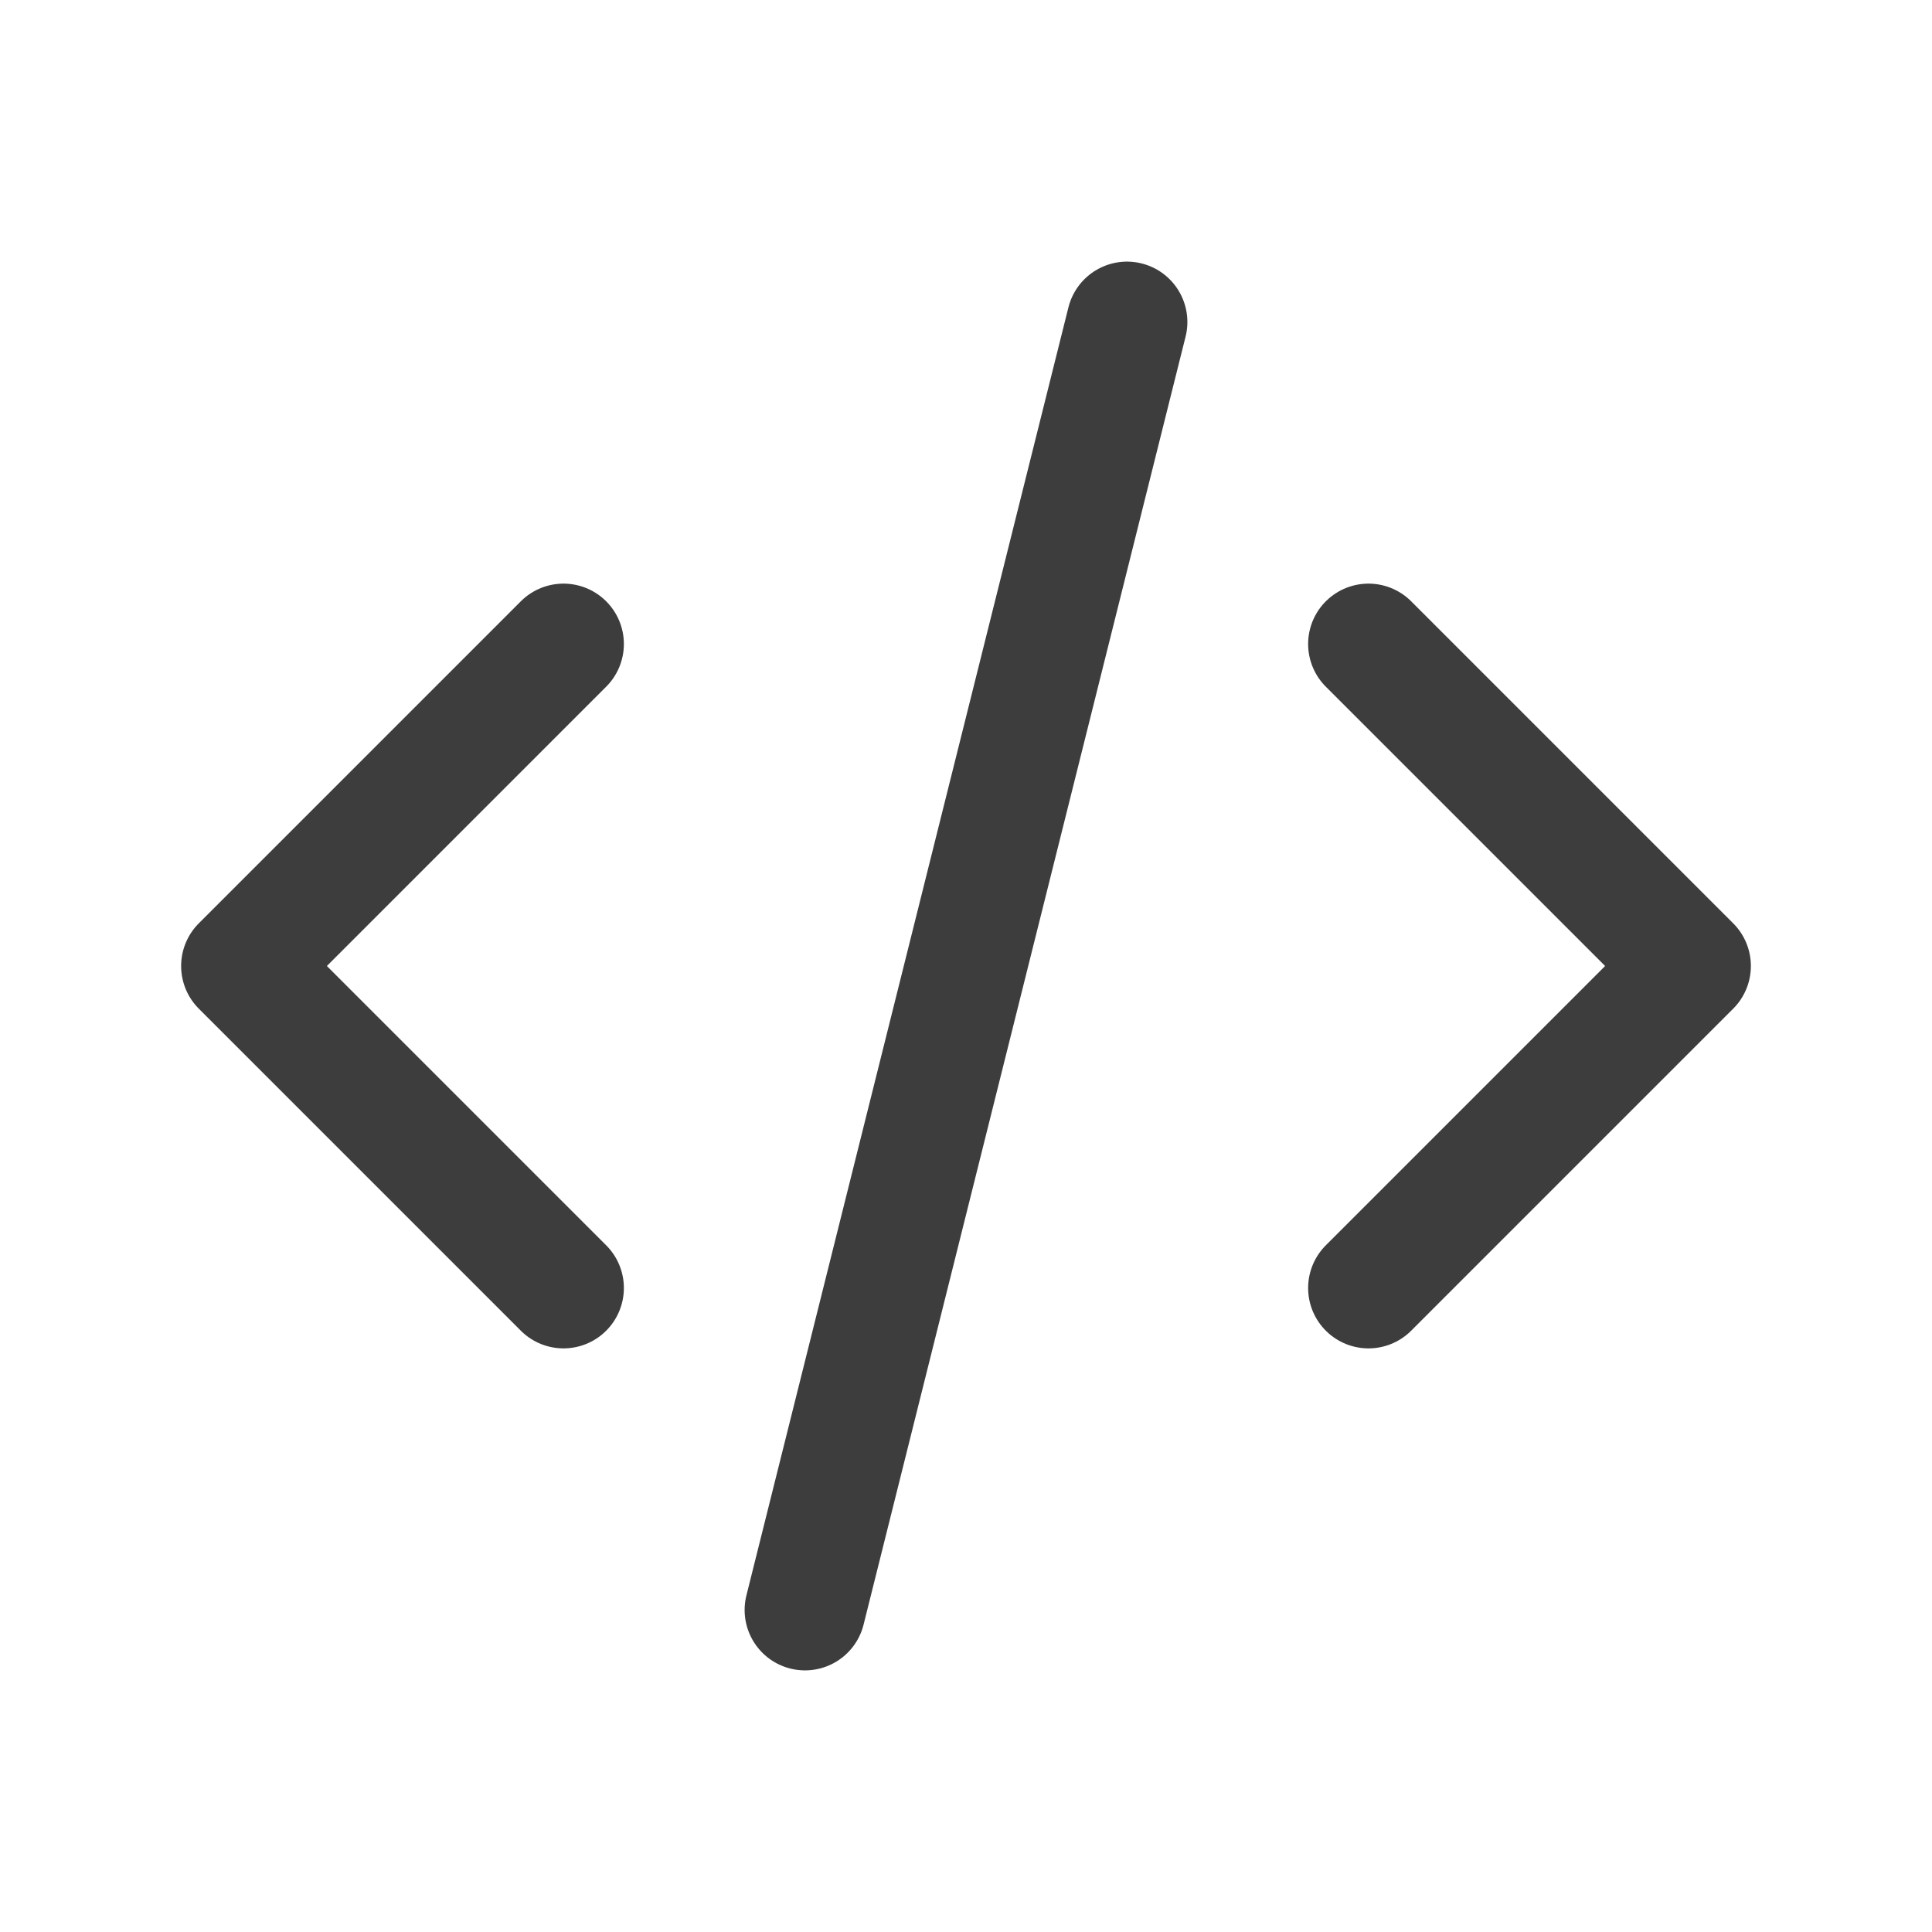 <svg width="24" height="24" viewBox="0 0 24 24" fill="none" xmlns="http://www.w3.org/2000/svg">
<path d="M7 8L3 12L7 16" stroke="#3D3D3D" stroke-width="1.5" stroke-linecap="round" stroke-linejoin="round"/>
<path d="M17 8L21 12L17 16" stroke="#3D3D3D" stroke-width="1.5" stroke-linecap="round" stroke-linejoin="round"/>
<path d="M14 4L10 20" stroke="#3D3D3D" stroke-width="1.5" stroke-linecap="round" stroke-linejoin="round"/>
</svg>
